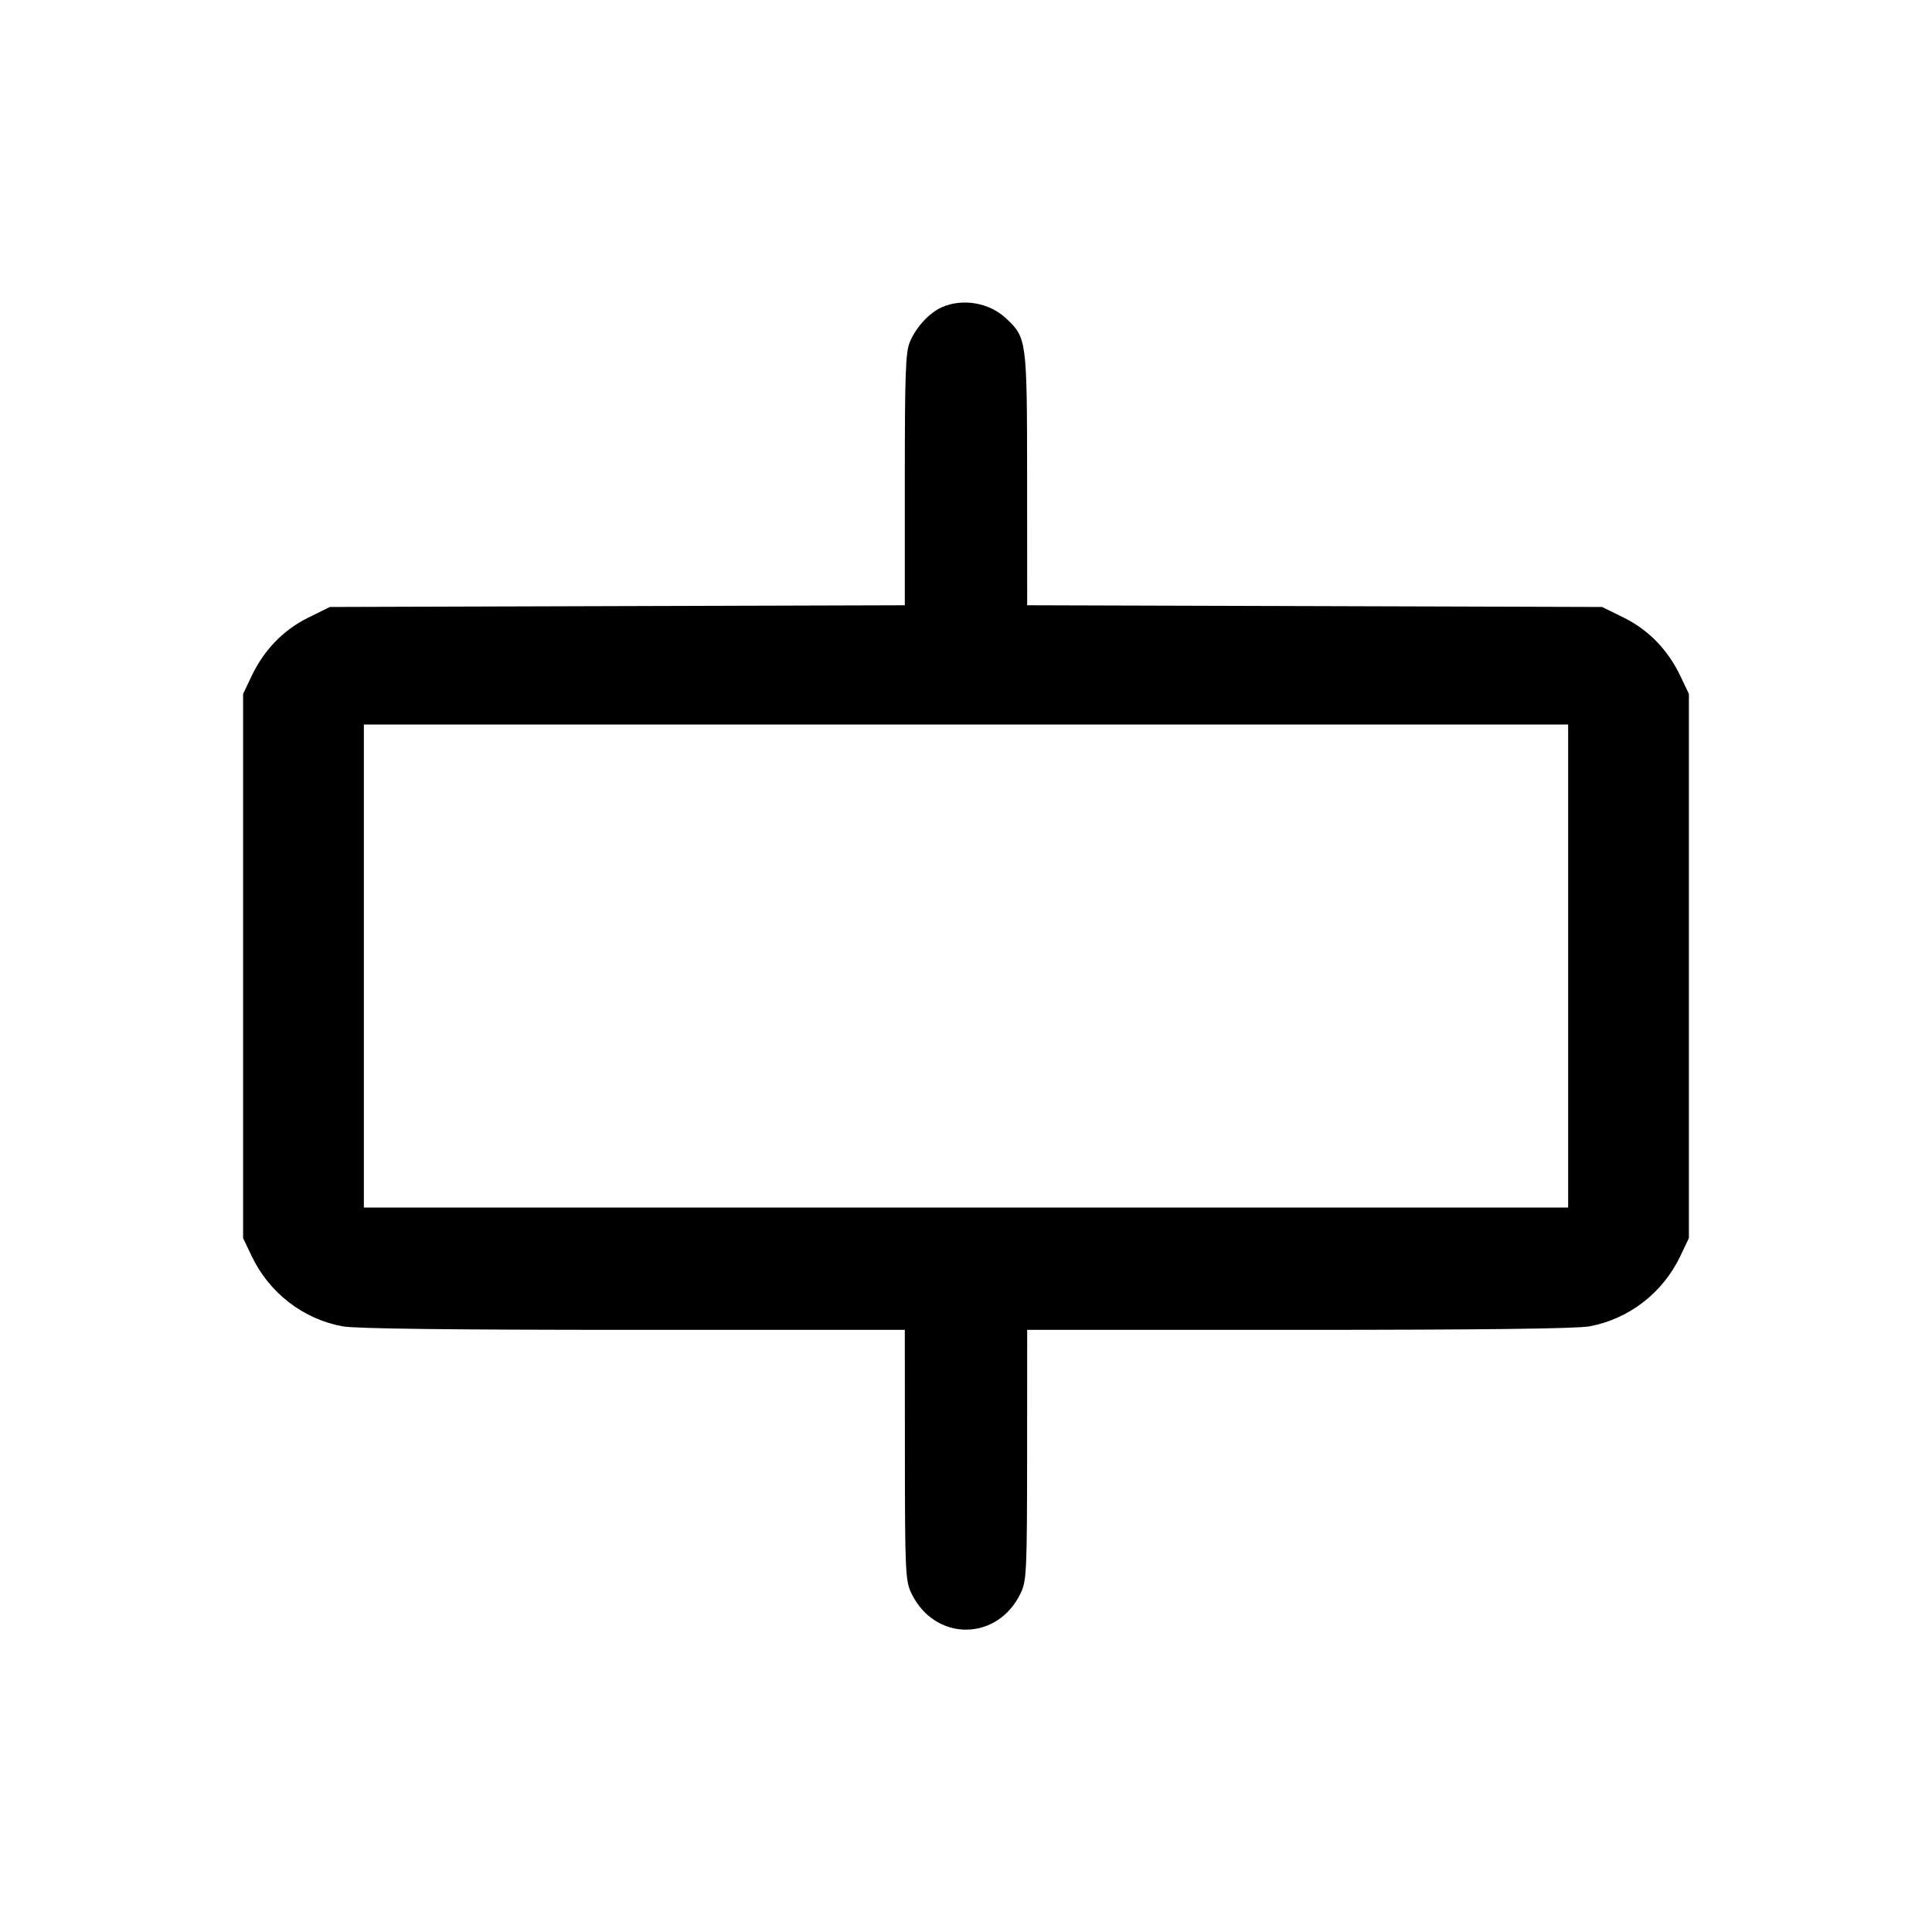 <svg fill="currentColor" viewBox="0 0 256 256" xmlns="http://www.w3.org/2000/svg"><path d="M124.800 40.711 C 123.117 41.463,121.379 43.350,120.556 45.320 C 119.995 46.662,119.893 49.468,119.893 63.553 L 119.893 80.200 81.804 80.313 L 43.715 80.427 40.867 81.829 C 37.565 83.454,34.982 86.117,33.328 89.600 L 32.213 91.947 32.213 128.000 L 32.213 164.053 33.328 166.400 C 35.659 171.308,40.155 174.787,45.412 175.750 C 47.105 176.060,59.854 176.213,83.918 176.213 L 119.893 176.213 119.903 192.747 C 119.911 207.929,119.977 209.419,120.702 210.987 C 123.759 217.588,132.241 217.588,135.298 210.987 C 136.023 209.419,136.089 207.929,136.097 192.747 L 136.107 176.213 172.082 176.213 C 196.146 176.213,208.895 176.060,210.588 175.750 C 215.845 174.787,220.341 171.308,222.672 166.400 L 223.787 164.053 223.787 128.000 L 223.787 91.947 222.672 89.600 C 221.018 86.117,218.435 83.454,215.133 81.829 L 212.285 80.427 174.196 80.313 L 136.107 80.200 136.097 63.460 C 136.087 44.972,136.058 44.755,133.280 42.160 C 131.072 40.098,127.531 39.493,124.800 40.711 M207.787 128.000 L 207.787 160.000 128.000 160.000 L 48.213 160.000 48.213 128.000 L 48.213 96.000 128.000 96.000 L 207.787 96.000 207.787 128.000 " stroke="none" fill-rule="evenodd"></path></svg>